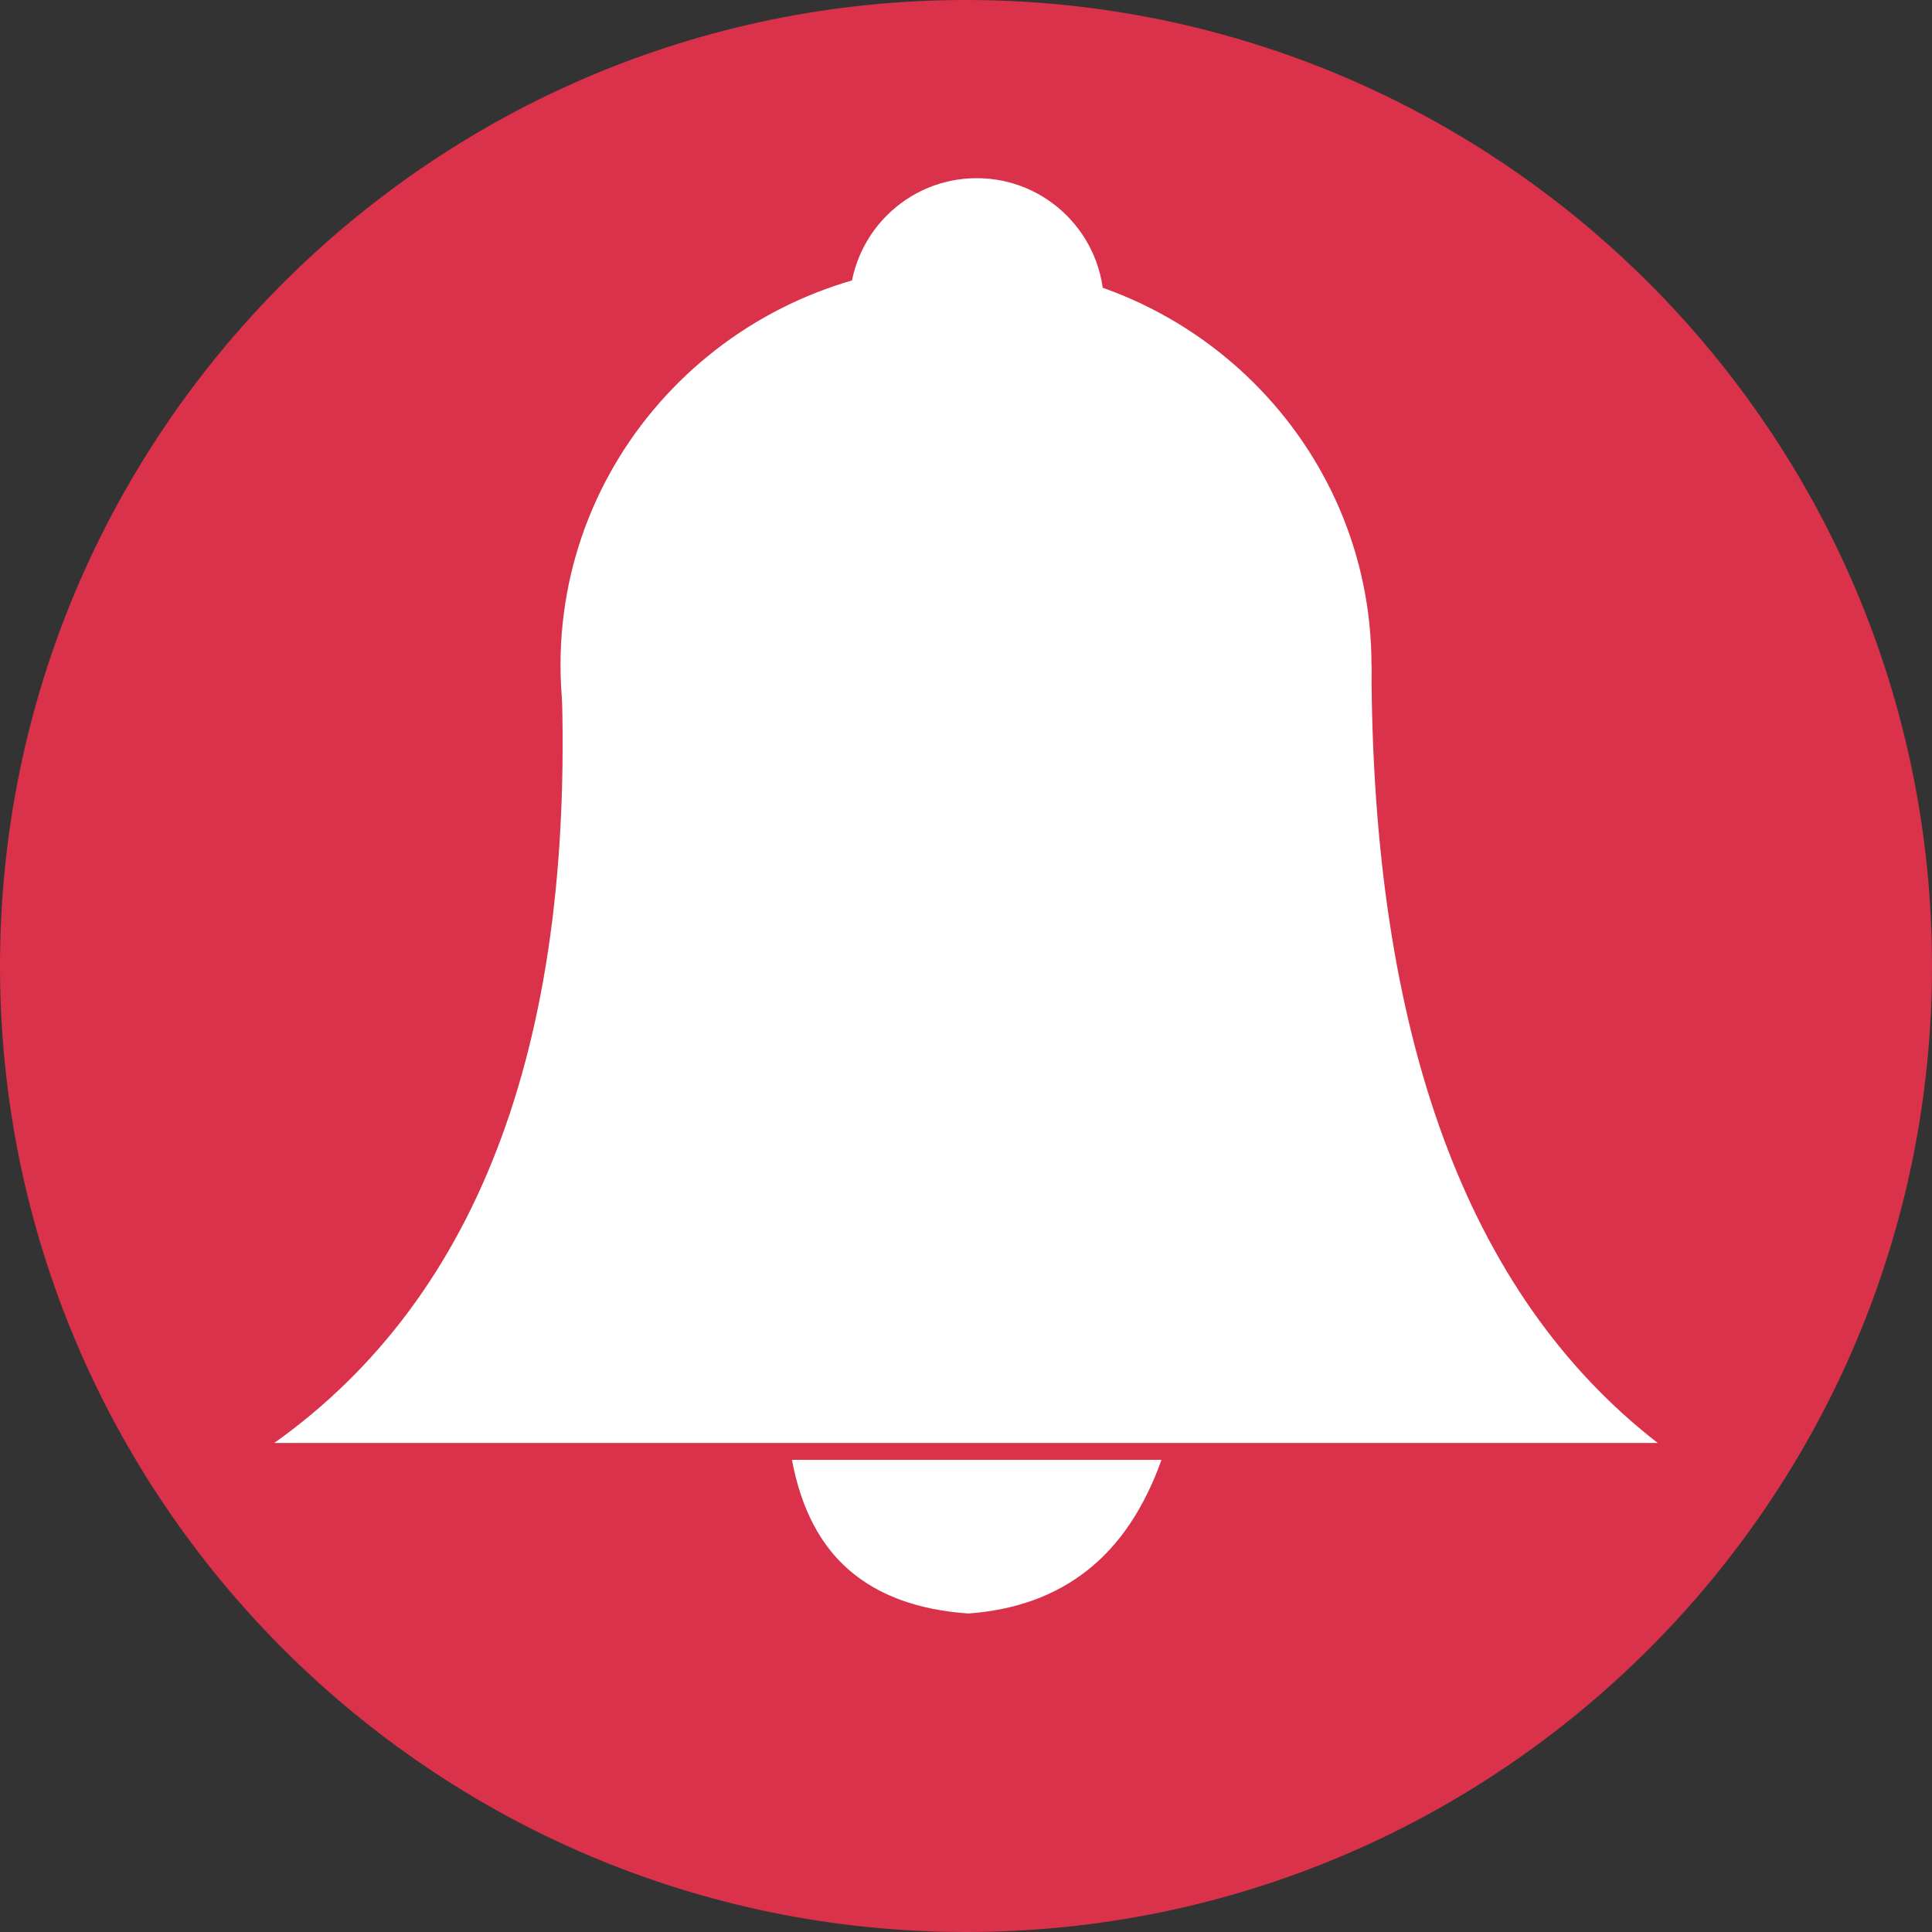 <?xml version="1.0" encoding="UTF-8" standalone="no"?>
<!DOCTYPE svg PUBLIC "-//W3C//DTD SVG 1.1//EN" "http://www.w3.org/Graphics/SVG/1.1/DTD/svg11.dtd">
<svg version="1.1" xmlns="http://www.w3.org/2000/svg" xmlns:xlink="http://www.w3.org/1999/xlink" preserveAspectRatio="xMidYMid meet" viewBox="0 0 640 640" width="640" height="640"><rect x="0" y="0" width="640" height="640" fill="#333333" stroke="none"/><defs><path d="M640 320C640 496.61 496.61 640 320 640C143.39 640 0 496.61 0 320C0 143.39 143.39 0 320 0C496.61 0 640 143.39 640 320Z" id="e1b0cxgyN"></path><path d="M454.32 220.22C454.32 293.43 394.13 352.87 320 352.87C245.87 352.87 185.68 293.43 185.68 220.22C185.68 147.01 245.87 87.58 320 87.58C394.13 87.58 454.32 147.01 454.32 220.22Z" id="bV5JYXpQl"></path><path d="M454.32 220.22C454.39 281.72 462.33 333.95 478.14 376.91C493.95 419.88 517.62 453.58 549.16 478.01L90.84 478.01C125.16 453.58 150.24 419.88 166.06 376.91C181.89 333.95 188.47 281.72 185.8 220.22L454.32 220.22Z" id="b4O7inte"></path><path d="M384.76 483.6C379.01 499.66 370.8 511.87 360.14 520.24C349.48 528.61 336.37 533.36 320.81 534.49C304.3 533.36 291.17 528.61 281.43 520.24C271.69 511.87 265.33 499.66 262.35 483.6L384.76 483.6Z" id="b4XS2mlTEV"></path><path d="M365.69 101.15C365.69 124.4 346.81 143.28 323.56 143.28C300.31 143.28 281.43 124.4 281.43 101.15C281.43 77.9 300.31 59.02 323.56 59.02C346.81 59.02 365.69 77.9 365.69 101.15Z" id="a3ybkFdSWy"></path></defs><g><g><g><use xlink:href="#e1b0cxgyN" opacity="1" fill="#d9324a" fill-opacity="1"></use></g><g><use xlink:href="#bV5JYXpQl" opacity="1" fill="#ffffff" fill-opacity="1"></use></g><g><use xlink:href="#b4O7inte" opacity="1" fill="#ffffff" fill-opacity="1"></use><g><use xlink:href="#b4O7inte" opacity="1" fill-opacity="0" stroke="#000000" stroke-width="0" stroke-opacity="1"></use></g></g><g><use xlink:href="#b4XS2mlTEV" opacity="1" fill="#ffffff" fill-opacity="1"></use><g><use xlink:href="#b4XS2mlTEV" opacity="1" fill-opacity="0" stroke="#000000" stroke-width="0" stroke-opacity="1"></use></g></g><g><use xlink:href="#a3ybkFdSWy" opacity="1" fill="#ffffff" fill-opacity="1"></use></g></g></g></svg>